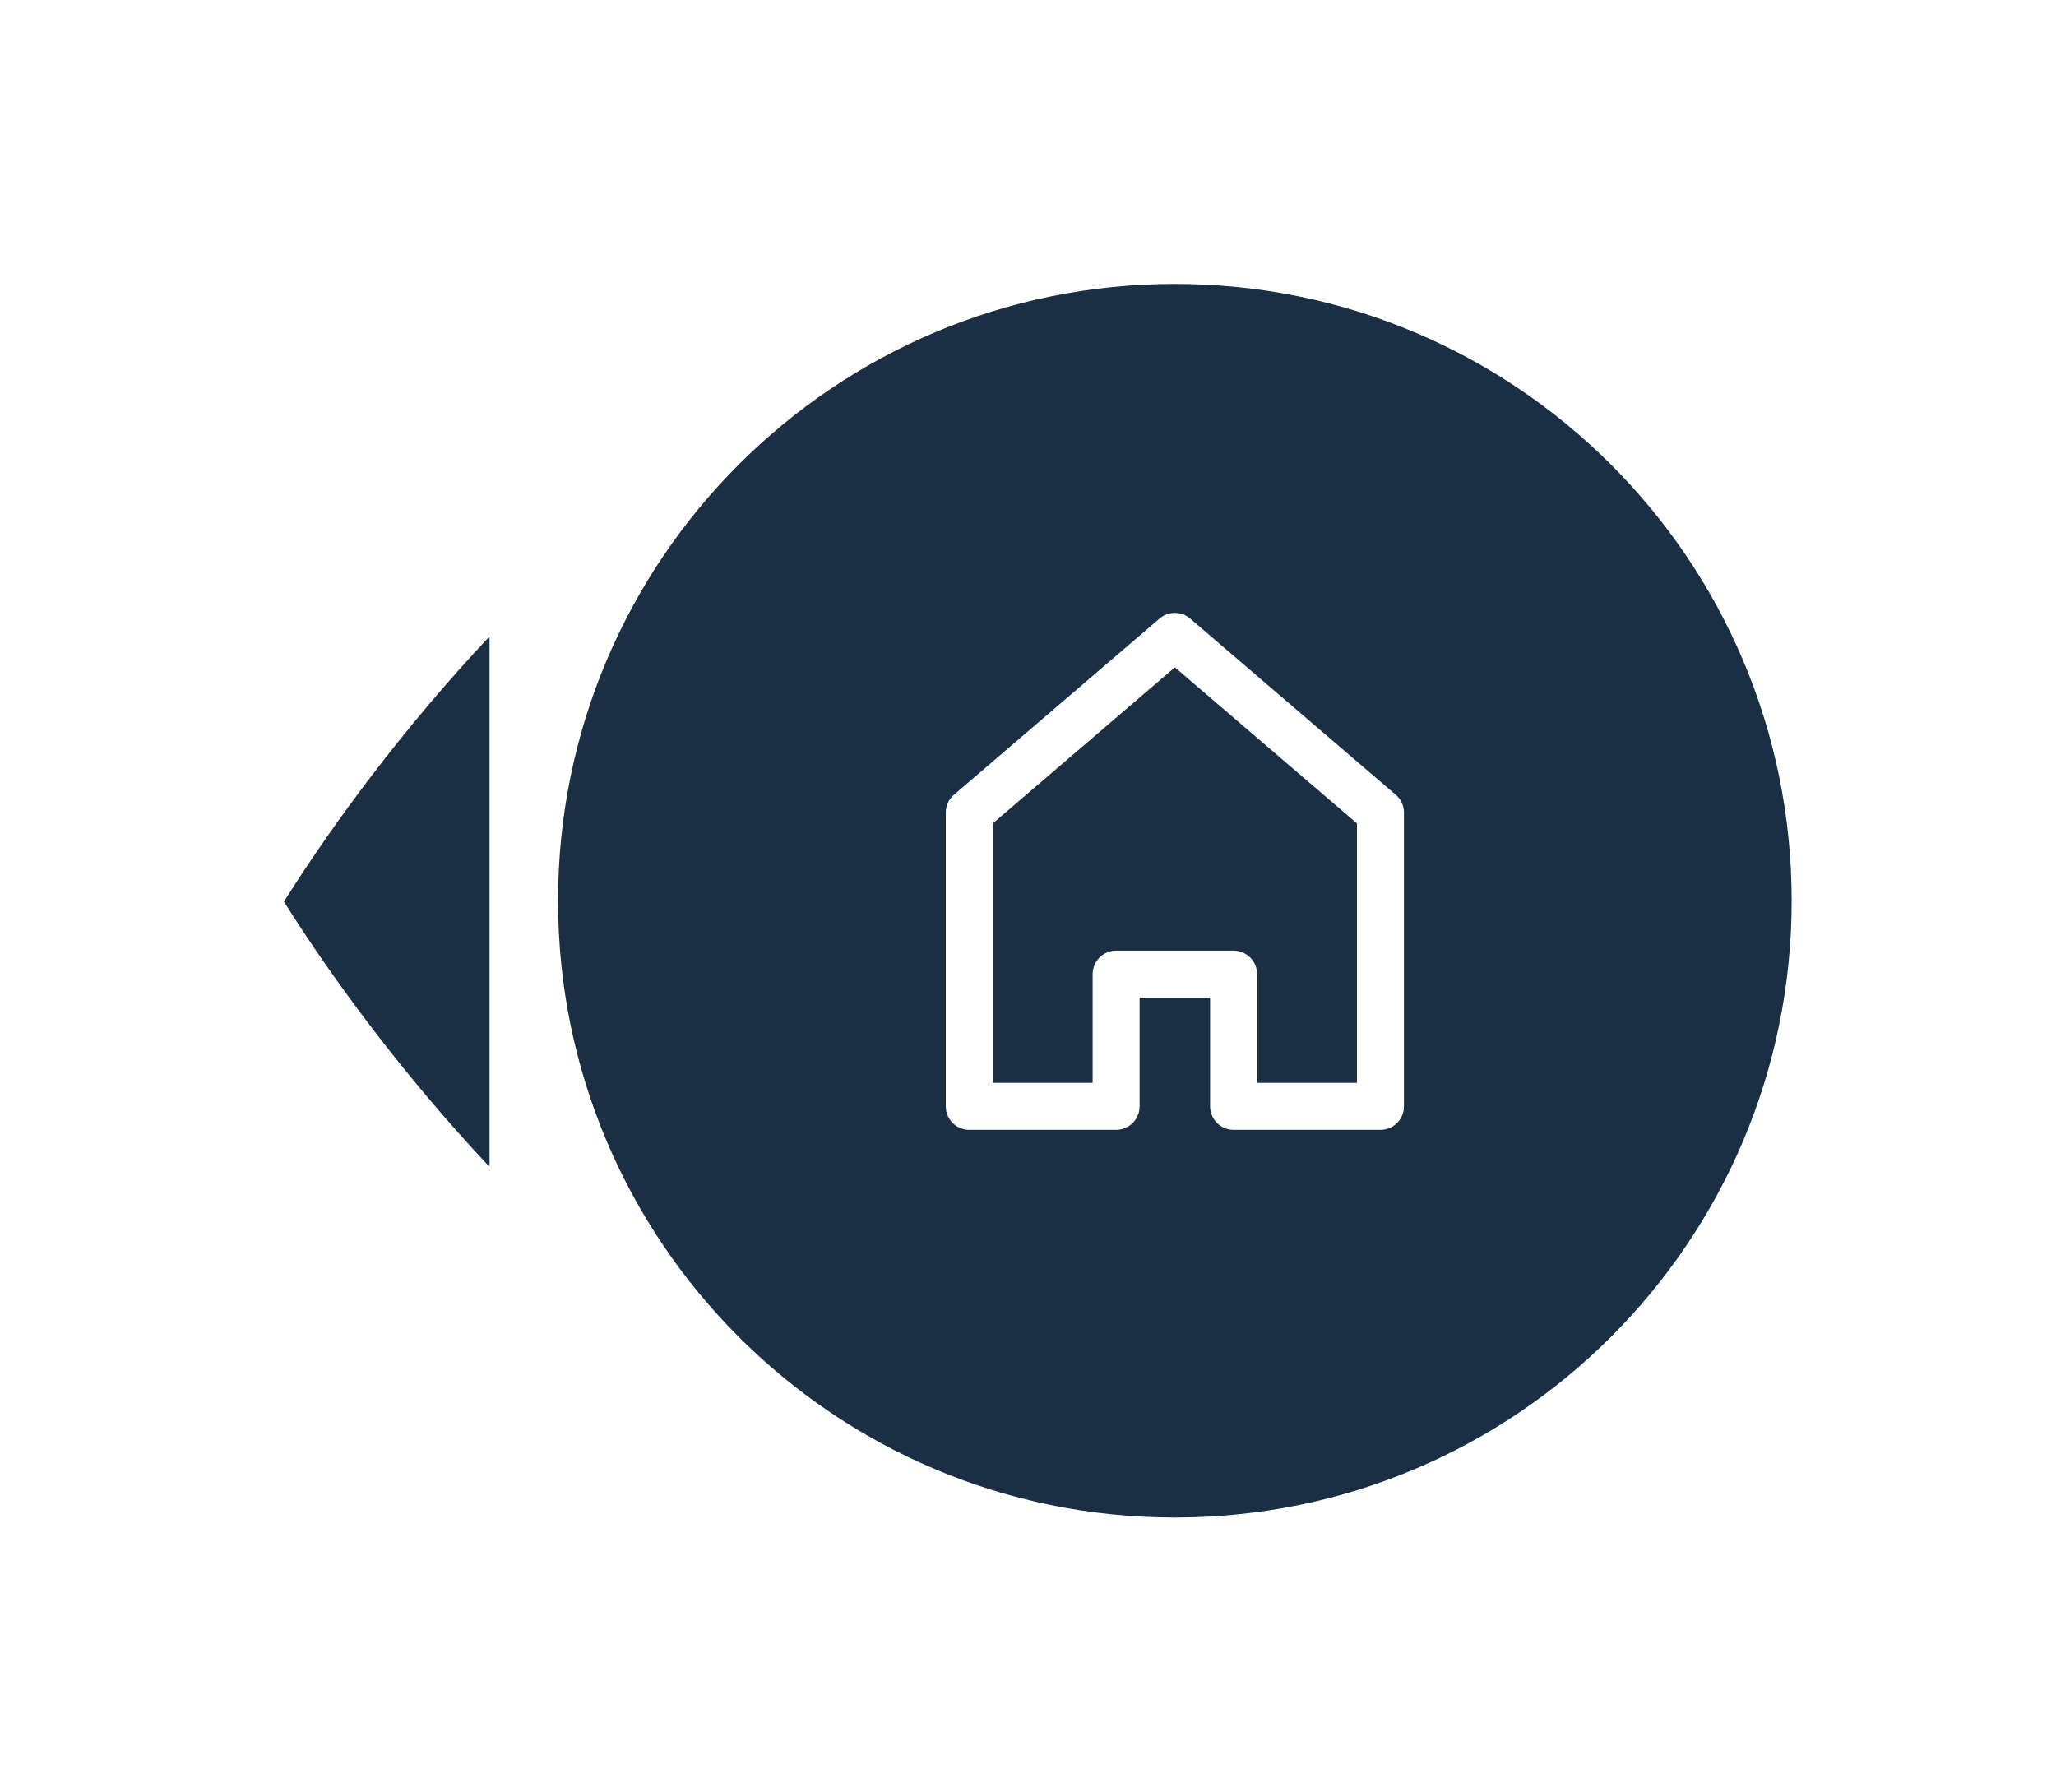 <svg width="70" height="61" viewBox="0 0 70 61" fill="none" xmlns="http://www.w3.org/2000/svg">
<g filter="url(#filter0_d)">
<path d="M19 25.667C19 14.069 28.402 4.667 40 4.667C51.598 4.667 61 14.069 61 25.667C61 37.265 51.598 46.667 40 46.667C28.402 46.667 19 37.265 19 25.667Z" fill="#1A2F43"/>
<path d="M33 22.667L40 16.667L47 22.667V32.667H42V28.167H38V32.667H33V22.667Z" stroke="white" stroke-width="1.6" stroke-linejoin="round"/>
</g>
<g filter="url(#filter1_d)">
<path fill-rule="evenodd" clip-rule="evenodd" d="M16.667 16.667C13.72 19.805 11.333 23.049 9.667 25.698L9.667 25.698C11.333 28.347 13.72 31.591 16.667 34.729L16.667 16.667Z" fill="#1A2F43"/>
</g>
<defs>
<filter id="filter0_d" x="10" y="0.667" width="60" height="60" filterUnits="userSpaceOnUse" color-interpolation-filters="sRGB">
<feFlood flood-opacity="0" result="BackgroundImageFix"/>
<feColorMatrix in="SourceAlpha" type="matrix" values="0 0 0 0 0 0 0 0 0 0 0 0 0 0 0 0 0 0 127 0"/>
<feOffset dy="5"/>
<feGaussianBlur stdDeviation="4.5"/>
<feColorMatrix type="matrix" values="0 0 0 0 0.18 0 0 0 0 0.275 0 0 0 0 0.318 0 0 0 0.15 0"/>
<feBlend mode="normal" in2="BackgroundImageFix" result="effect1_dropShadow"/>
<feBlend mode="normal" in="SourceGraphic" in2="effect1_dropShadow" result="shape"/>
</filter>
<filter id="filter1_d" x="0.667" y="12.667" width="25" height="36.062" filterUnits="userSpaceOnUse" color-interpolation-filters="sRGB">
<feFlood flood-opacity="0" result="BackgroundImageFix"/>
<feColorMatrix in="SourceAlpha" type="matrix" values="0 0 0 0 0 0 0 0 0 0 0 0 0 0 0 0 0 0 127 0"/>
<feOffset dy="5"/>
<feGaussianBlur stdDeviation="4.5"/>
<feColorMatrix type="matrix" values="0 0 0 0 0.18 0 0 0 0 0.275 0 0 0 0 0.318 0 0 0 0.15 0"/>
<feBlend mode="normal" in2="BackgroundImageFix" result="effect1_dropShadow"/>
<feBlend mode="normal" in="SourceGraphic" in2="effect1_dropShadow" result="shape"/>
</filter>
</defs>
</svg>
